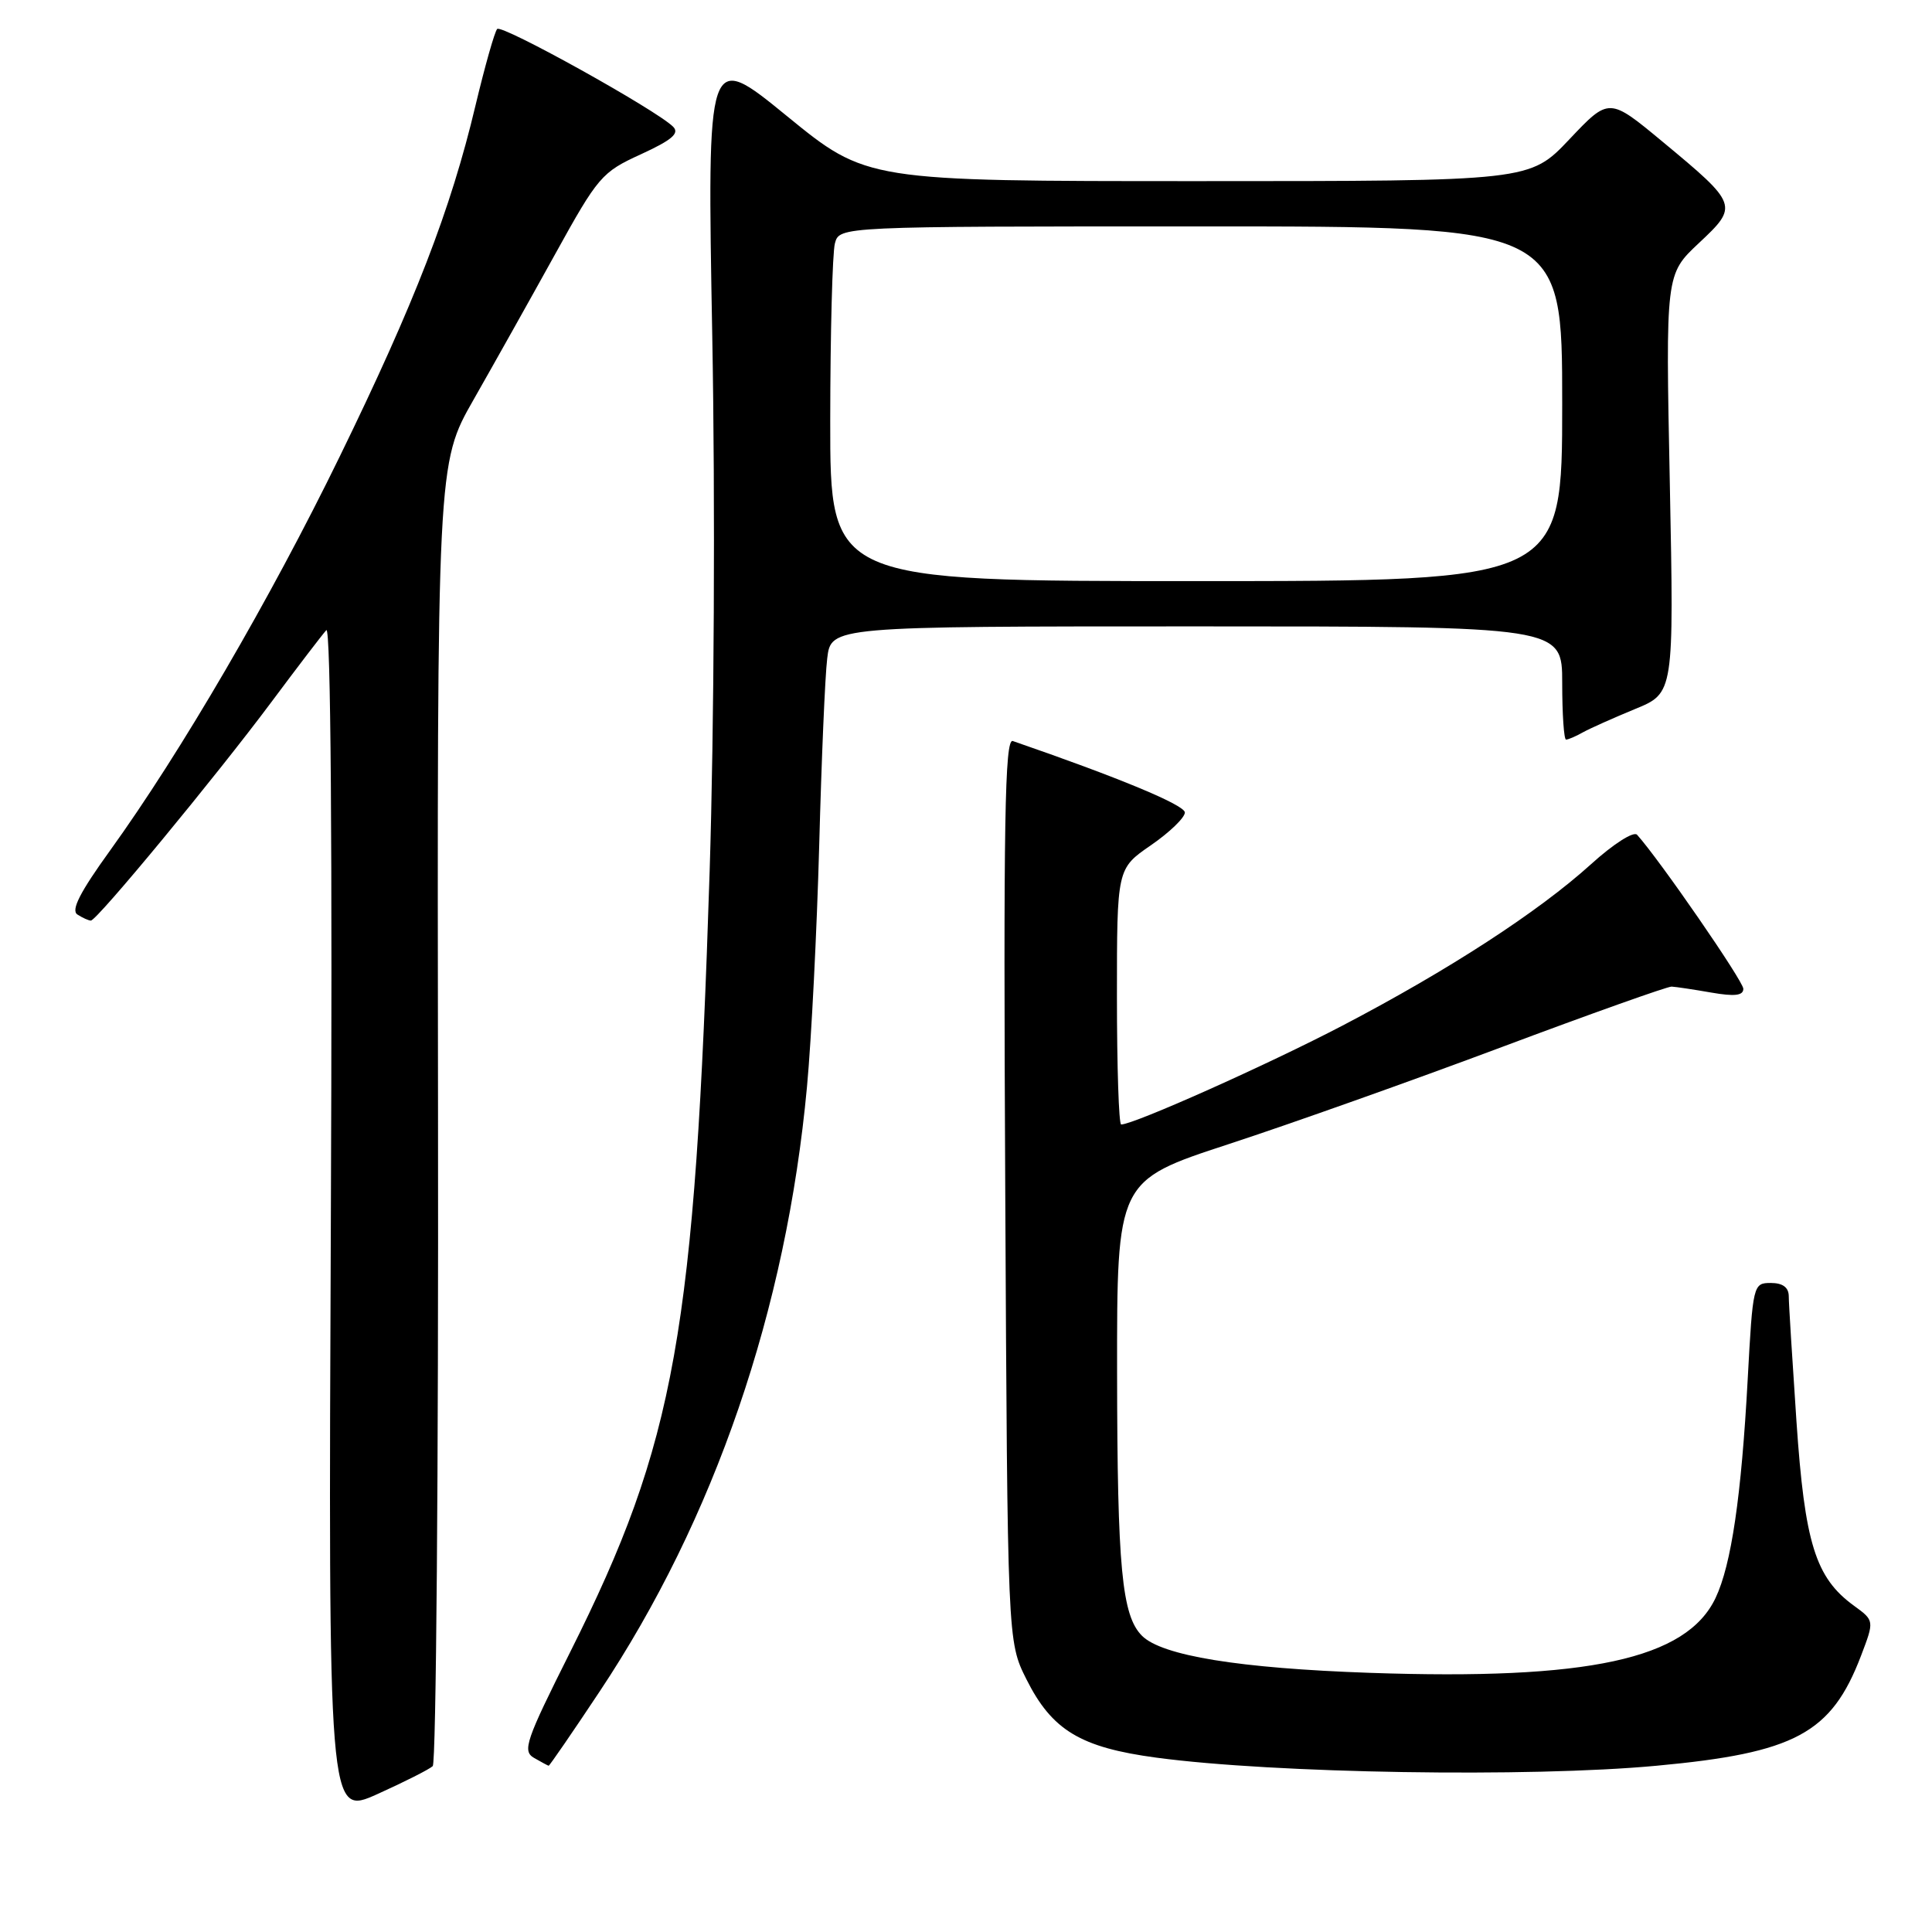 <?xml version="1.0" encoding="UTF-8" standalone="no"?>
<!DOCTYPE svg PUBLIC "-//W3C//DTD SVG 1.1//EN" "http://www.w3.org/Graphics/SVG/1.1/DTD/svg11.dtd" >
<svg xmlns="http://www.w3.org/2000/svg" xmlns:xlink="http://www.w3.org/1999/xlink" version="1.1" viewBox="0 0 256 256">
 <g >
 <path fill="currentColor"
d=" M 57.34 234.02 C 57.79 233.58 58.11 194.57 58.04 147.33 C 57.92 61.43 57.92 61.43 62.75 52.96 C 65.40 48.31 70.26 39.64 73.54 33.71 C 79.25 23.38 79.73 22.81 84.93 20.44 C 89.04 18.55 90.07 17.67 89.19 16.79 C 86.96 14.56 66.49 3.19 65.88 3.84 C 65.54 4.20 64.25 8.78 63.00 14.00 C 59.73 27.78 54.95 40.13 45.01 60.50 C 35.81 79.37 23.97 99.68 14.59 112.69 C 10.59 118.23 9.37 120.62 10.26 121.18 C 10.94 121.62 11.74 121.98 12.04 121.98 C 12.82 122.01 28.61 102.89 35.98 93.00 C 39.46 88.33 42.73 84.05 43.24 83.50 C 43.83 82.88 44.05 112.33 43.84 161.57 C 43.50 240.65 43.50 240.65 50.00 237.73 C 53.57 236.12 56.88 234.45 57.34 234.02 Z  M 219.50 233.97 C 237.86 232.27 242.66 229.69 246.59 219.41 C 248.37 214.74 248.37 214.74 245.65 212.76 C 240.56 209.06 239.14 204.50 238.04 188.34 C 237.49 180.18 237.02 172.71 237.02 171.75 C 237.01 170.58 236.21 170.00 234.64 170.00 C 232.31 170.00 232.26 170.21 231.58 182.75 C 230.74 198.29 229.41 207.34 227.32 211.74 C 223.47 219.85 210.45 222.66 181.50 221.66 C 164.21 221.06 153.96 219.39 151.32 216.75 C 148.65 214.08 148.05 207.75 148.02 181.97 C 148.00 156.45 148.00 156.45 162.75 151.62 C 170.86 148.97 187.18 143.17 199.00 138.74 C 210.82 134.31 220.95 130.71 221.50 130.73 C 222.05 130.76 224.41 131.11 226.75 131.52 C 229.86 132.06 231.00 131.92 231.00 131.02 C 231.00 130.01 219.90 113.92 216.92 110.61 C 216.47 110.11 213.76 111.84 210.81 114.52 C 203.83 120.83 191.98 128.53 177.90 135.89 C 168.05 141.04 150.24 149.00 148.56 149.00 C 148.25 149.00 148.00 141.37 148.00 132.05 C 148.00 115.10 148.00 115.10 152.50 112.00 C 154.97 110.30 157.00 108.34 157.00 107.66 C 157.00 106.67 148.21 103.02 134.20 98.19 C 133.14 97.83 132.95 108.80 133.20 157.62 C 133.50 217.50 133.50 217.50 136.00 222.50 C 139.39 229.27 143.16 231.55 153.24 232.90 C 168.81 234.99 202.67 235.54 219.50 233.97 Z  M 79.43 224.17 C 94.68 201.27 104.20 173.52 106.93 144.00 C 107.52 137.68 108.24 123.28 108.55 112.00 C 108.85 100.72 109.32 89.59 109.61 87.25 C 110.12 83.00 110.12 83.00 158.56 83.00 C 207.00 83.00 207.00 83.00 207.00 90.50 C 207.00 94.62 207.23 98.00 207.51 98.00 C 207.80 98.00 208.81 97.57 209.76 97.03 C 210.72 96.50 213.82 95.12 216.65 93.95 C 221.81 91.84 221.81 91.84 221.26 64.09 C 220.70 36.35 220.70 36.35 225.10 32.22 C 230.39 27.27 230.32 27.09 220.29 18.77 C 213.21 12.90 213.21 12.90 207.96 18.45 C 202.71 24.00 202.71 24.00 158.77 24.00 C 114.83 24.00 114.83 24.00 104.26 15.37 C 93.69 6.74 93.69 6.74 94.38 44.62 C 94.78 66.41 94.63 96.52 94.03 115.50 C 92.08 176.64 89.51 191.05 75.56 218.89 C 69.66 230.66 69.19 232.01 70.76 232.93 C 71.72 233.48 72.59 233.95 72.70 233.97 C 72.80 233.99 75.84 229.58 79.43 224.17 Z  M 110.01 55.75 C 110.02 44.06 110.30 33.49 110.63 32.25 C 111.23 30.00 111.23 30.00 159.12 30.00 C 207.00 30.00 207.00 30.00 207.00 53.50 C 207.00 77.00 207.00 77.00 158.50 77.00 C 110.00 77.00 110.00 77.00 110.01 55.75 Z "/>
</g>
</svg>